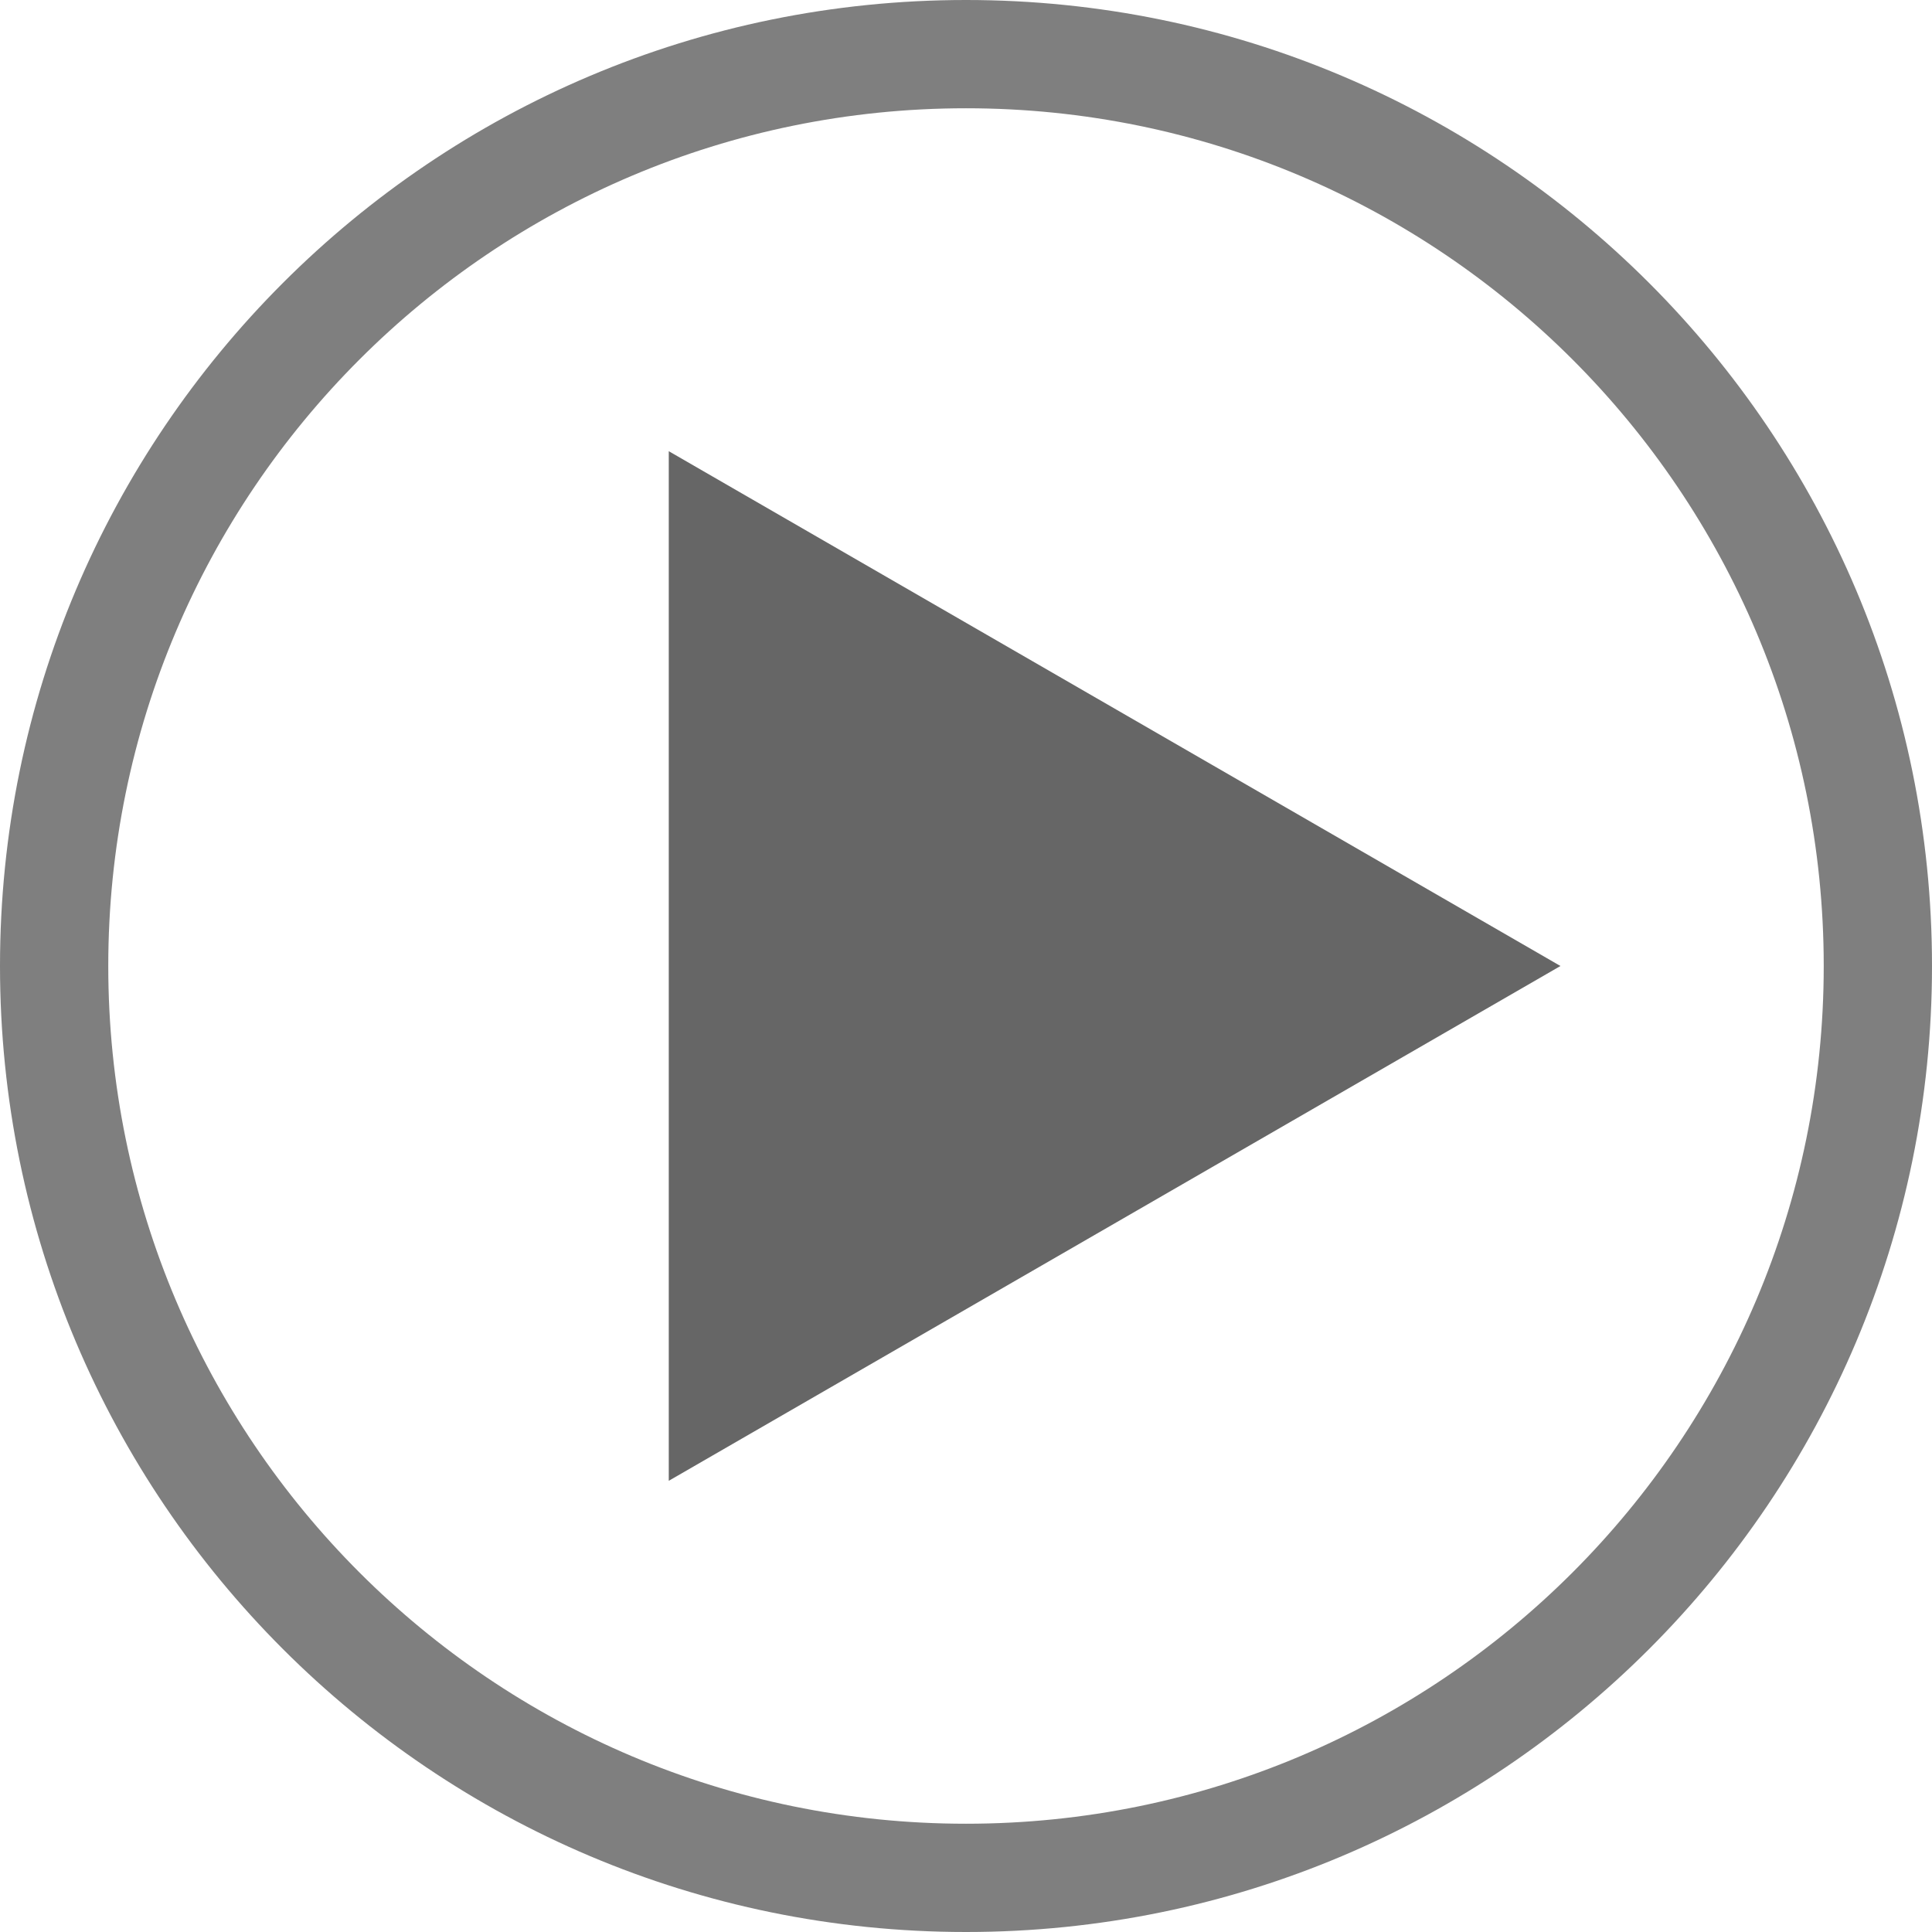 <svg width="26" height="26" viewBox="0 0 26 26" fill="none" xmlns="http://www.w3.org/2000/svg">
<path d="M26 13C26 20.18 20.18 26 13 26C5.82 26 0 20.18 0 13C0 5.82 5.82 0 13 0C20.18 0 26 5.82 26 13ZM1.457 13C1.457 19.375 6.625 24.543 13 24.543C19.375 24.543 24.543 19.375 24.543 13C24.543 6.625 19.375 1.457 13 1.457C6.625 1.457 1.457 6.625 1.457 13Z" fill="black" fill-opacity="0.5"/>
<path d="M21 13L9 19.928L9 6.072L21 13Z" fill="black" fill-opacity="0.6"/>
</svg>
